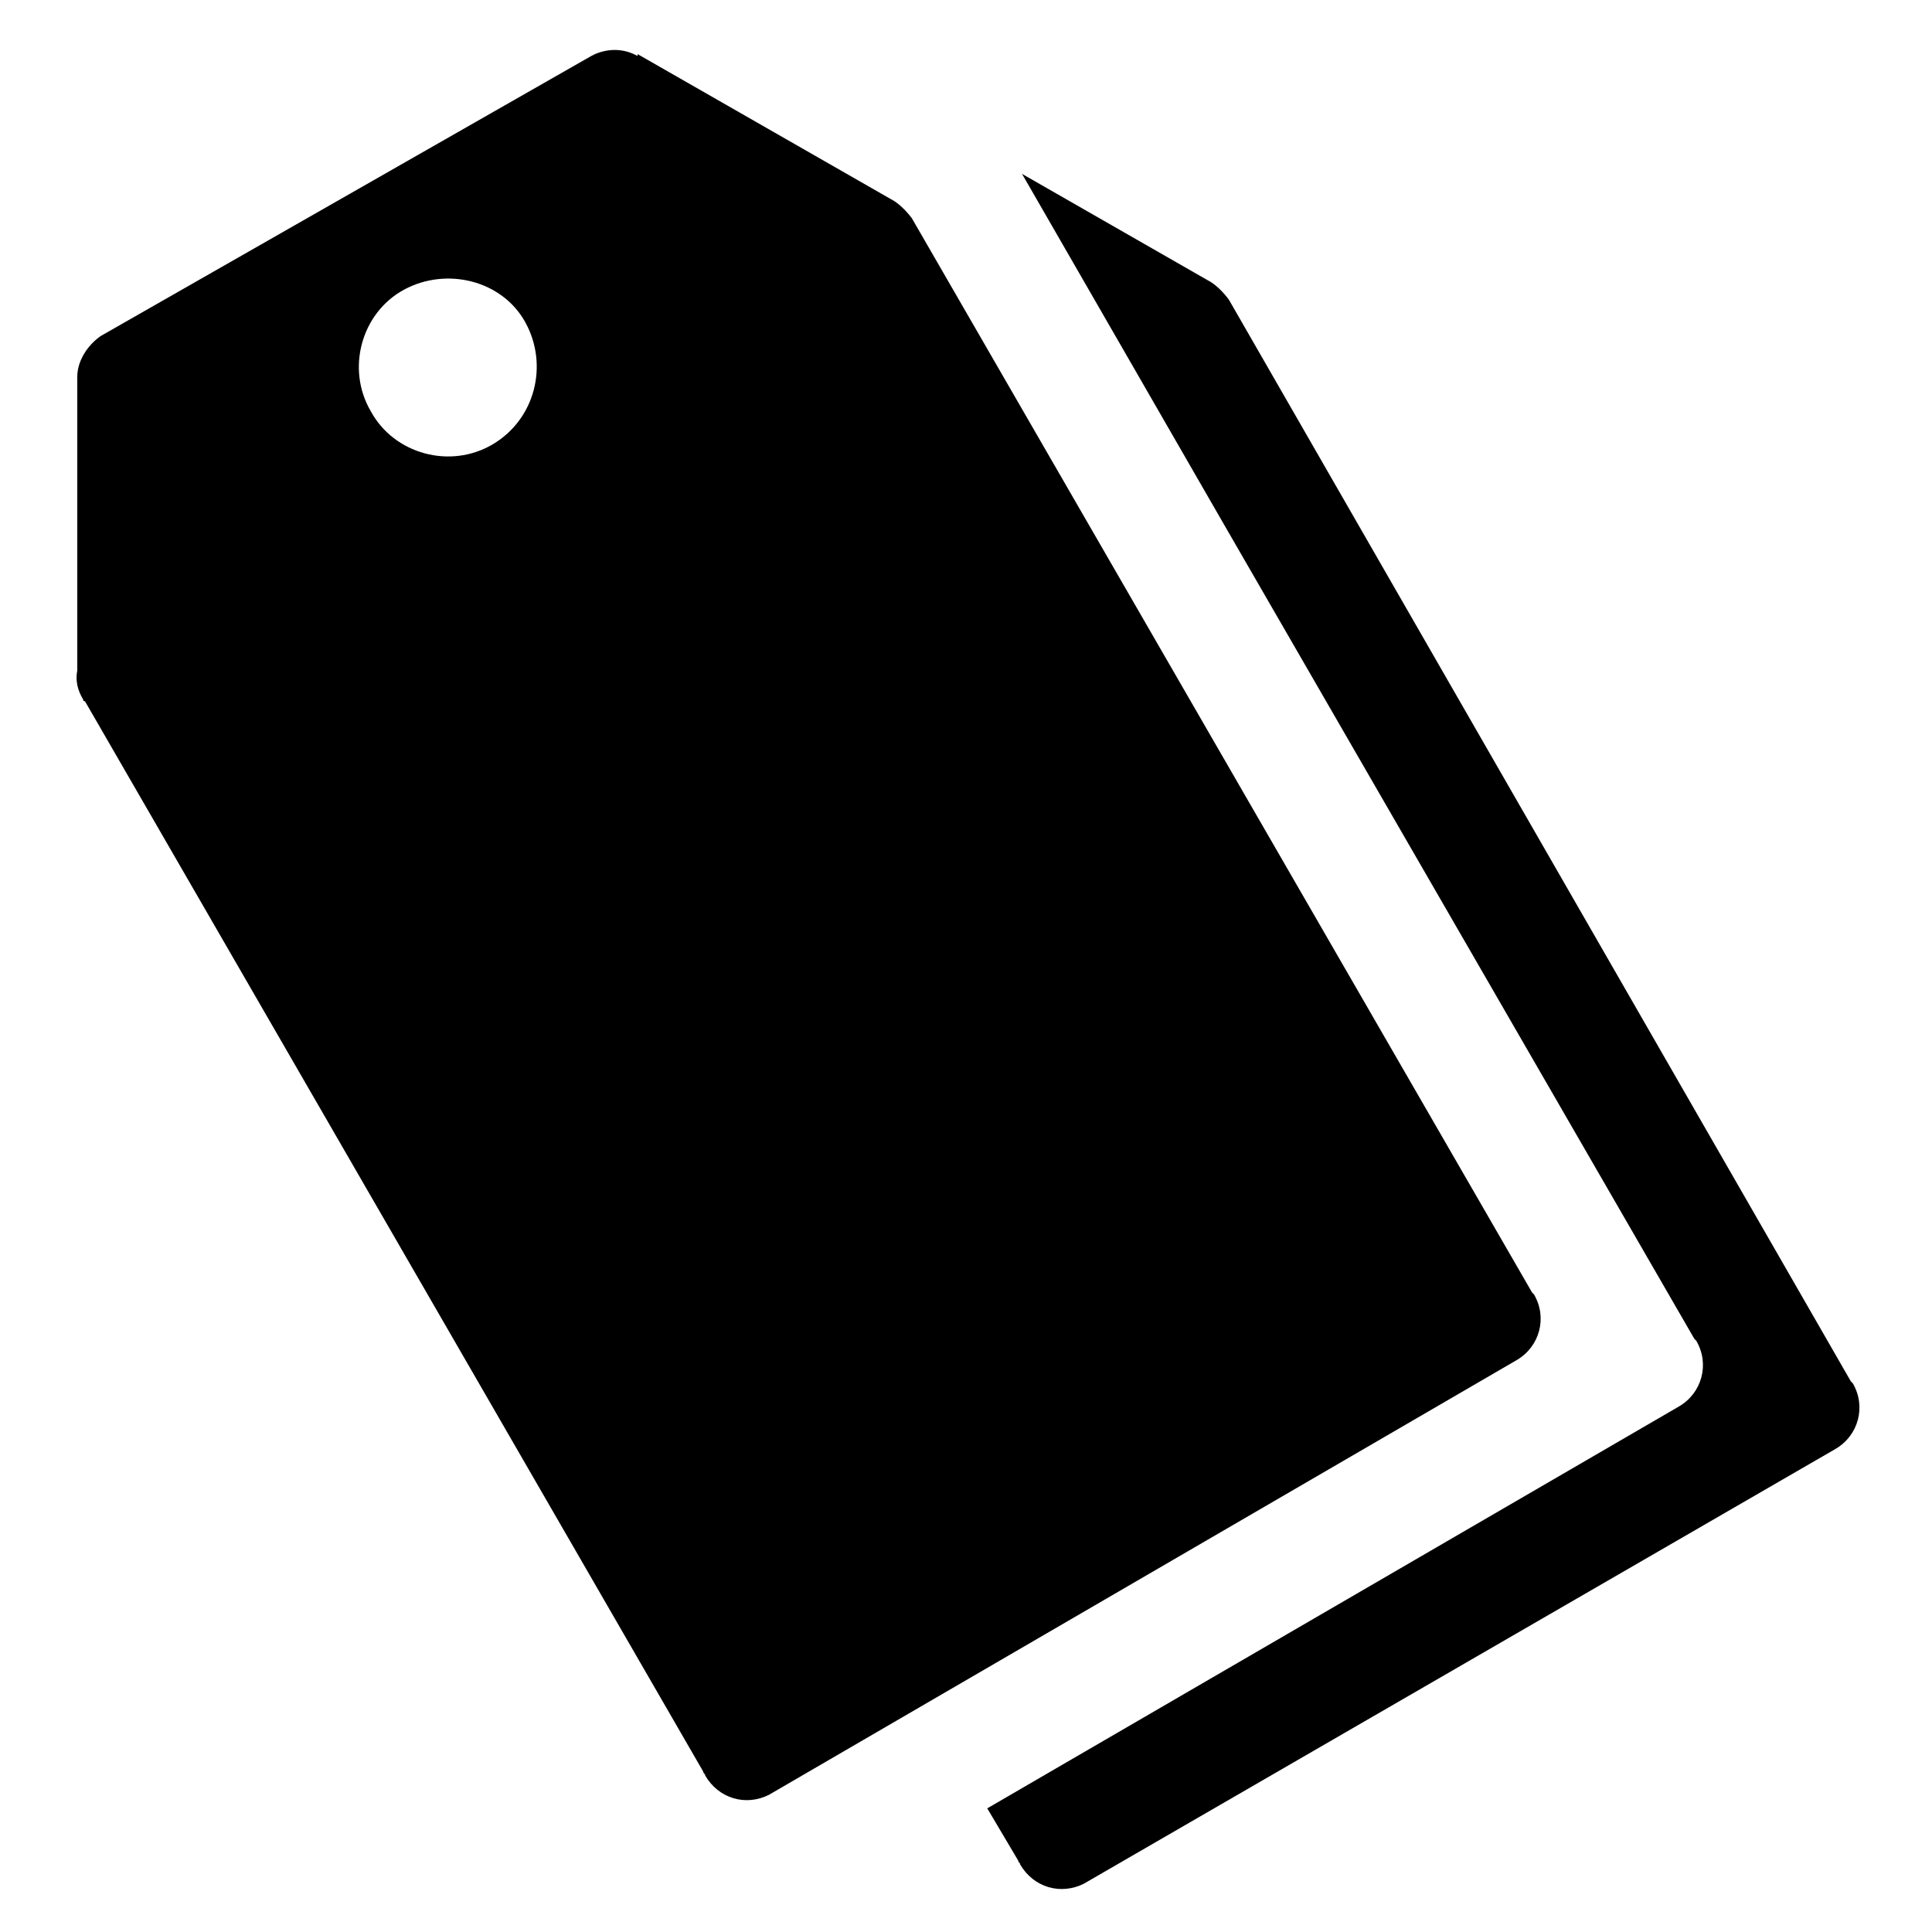 <svg id="twrp-tax-fi-t-f" viewBox="0 0 100 100"><path d="M95.9,71.6c0,0-0.1-0.1-0.1-0.1l0,0L63.6,15.5l0,0c-0.3-0.4-0.7-0.8-1.1-1l0,0L52.9,9l10.6,18.4l24.2,41.9l0,0c0,0,0.1,0.1,0.1,0.1c0.7,1.2,0.3,2.7-0.9,3.4l0,0L51.1,93.6l1.6,2.7c0,0.1,0.1,0.1,0.1,0.2c0.7,1.2,2.1,1.6,3.3,1l0,0L95,75l0,0C96.2,74.3,96.6,72.8,95.9,71.6z"/><path d="M78.5,70.4c1.2-0.7,1.6-2.2,0.9-3.4c0,0-0.1-0.1-0.1-0.1l0,0L47.2,11.3l0,0c-0.3-0.4-0.7-0.8-1.1-1l0,0L33,2.8v0.1c-0.7-0.4-1.5-0.4-2.2-0.1l0,0l-0.2,0.1c0,0,0,0,0,0c0,0,0,0,0,0L5.2,17.4C4.5,17.9,4,18.7,4,19.5l0,0v15.2l0,0c-0.1,0.5,0,1,0.3,1.5c0,0,0,0.1,0.1,0.1l0,0l32,55.4c0,0.1,0.1,0.1,0.1,0.2c0.7,1.2,2.1,1.6,3.3,1l0,0L78.5,70.4L78.5,70.4z M25.5,23c-2.2,1.3-5.1,0.5-6.3-1.7c-1.3-2.2-0.5-5.1,1.7-6.3s5.1-0.5,6.3,1.7C28.4,18.9,27.7,21.7,25.5,23z"/></svg>

